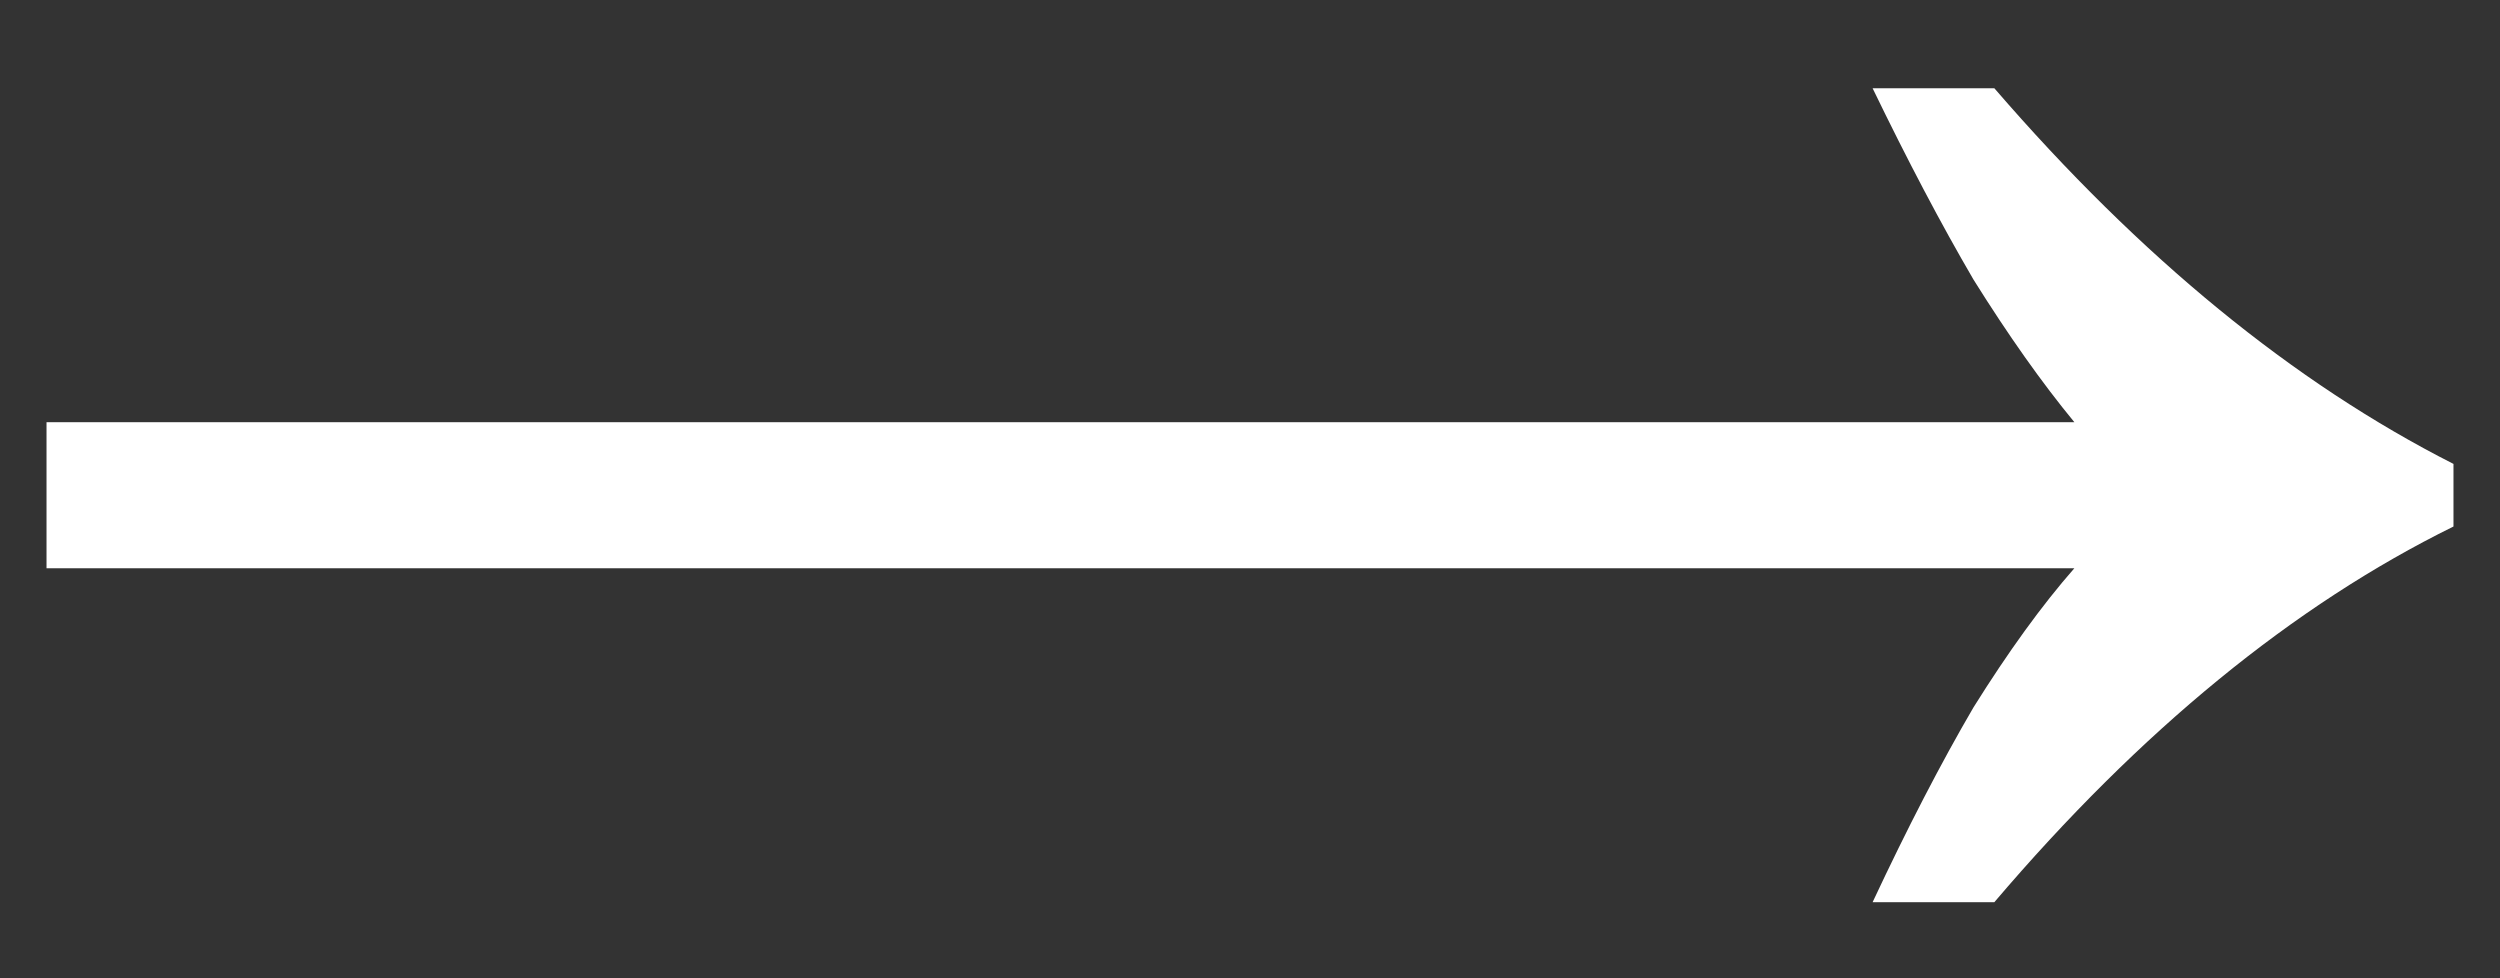 <svg width="23" height="9" viewBox="0 0 23 9" fill="none" xmlns="http://www.w3.org/2000/svg">
<rect x="0" y="0" width="23" height="9" fill="#333333" stroke="none"/>
<path d="M17.228 8.3C17.548 7.617 17.857 7.02 18.156 6.508C18.476 5.996 18.785 5.569 19.084 5.228H0.428V3.884H19.084C18.785 3.521 18.476 3.084 18.156 2.572C17.857 2.06 17.548 1.473 17.228 0.812H18.348C19.692 2.369 21.1 3.521 22.572 4.268V4.844C21.1 5.569 19.692 6.721 18.348 8.3H17.228Z" fill="white"/>
</svg>
